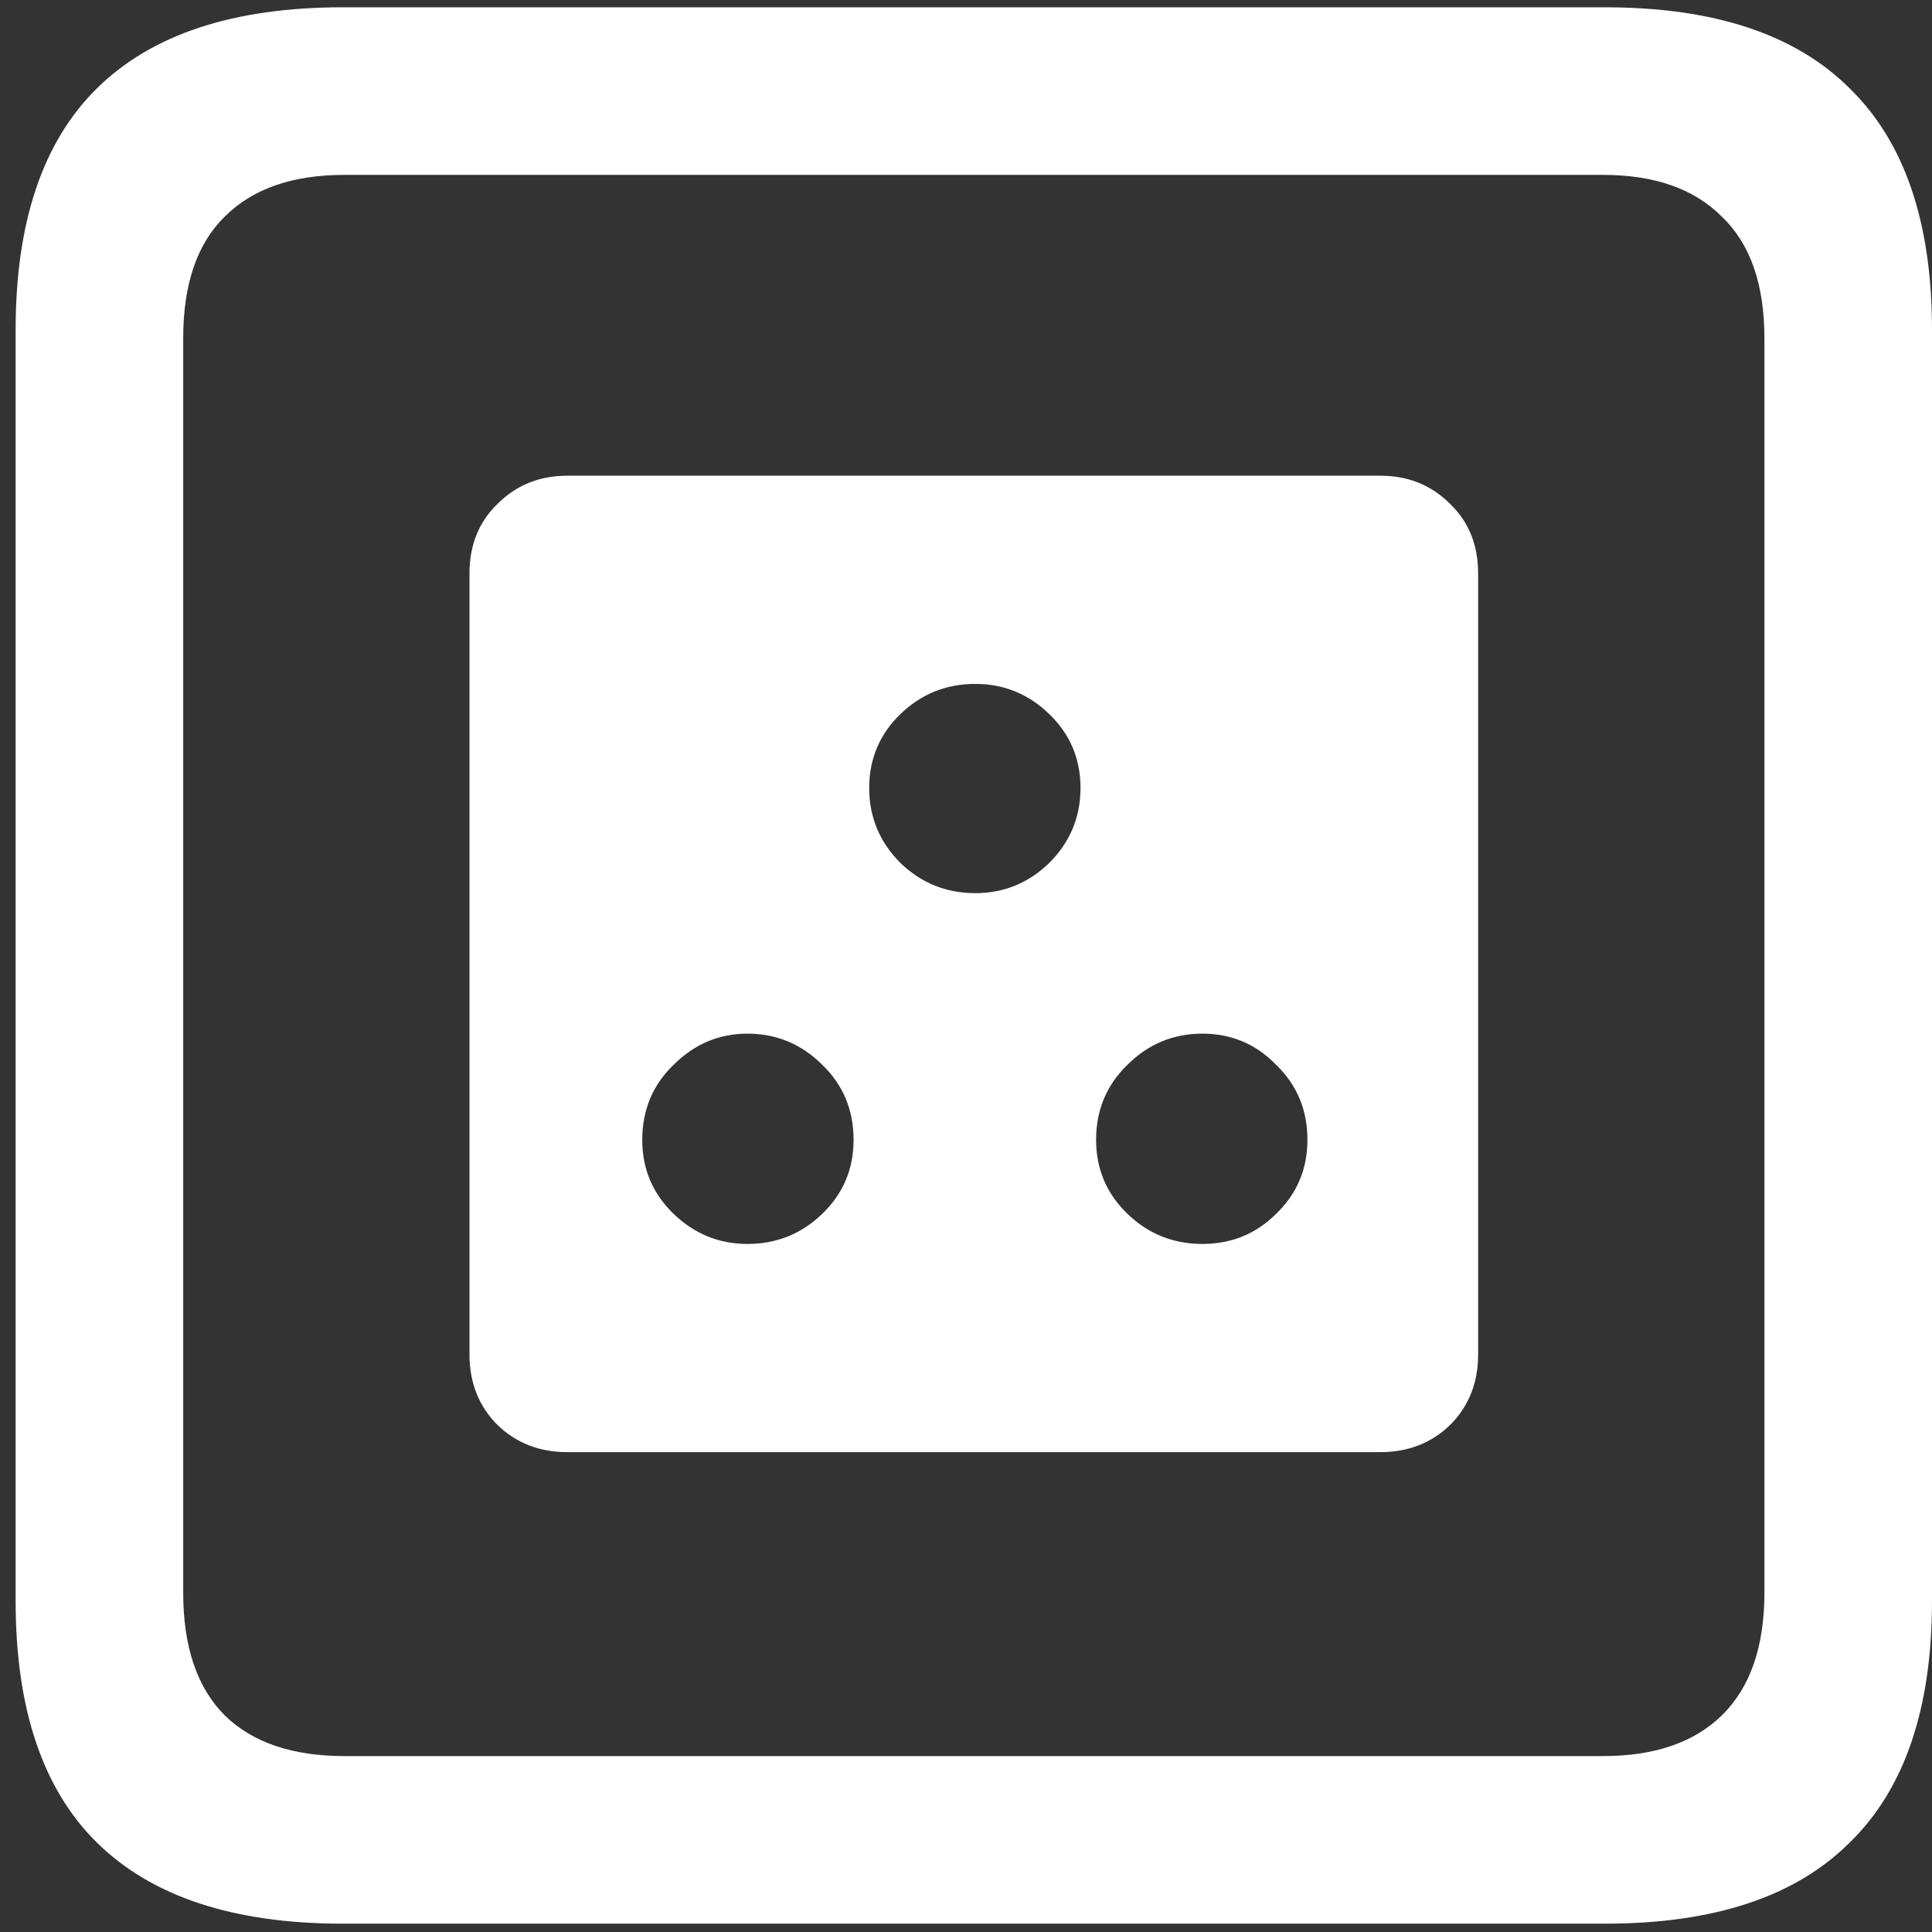 <svg width="116" height="116" viewBox="0 0 116 116" fill="none" xmlns="http://www.w3.org/2000/svg">
<rect x="0" y="0" width="116" height="116" fill="#333333" stroke="none"/>
<path d="M34.062 87.188H82.875C84.542 87.188 85.938 86.646 87.062 85.562C88.188 84.438 88.75 83.021 88.75 81.312V34.438C88.75 32.729 88.188 31.333 87.062 30.25C85.938 29.125 84.542 28.562 82.875 28.562H34.062C32.396 28.562 31 29.125 29.875 30.25C28.75 31.333 28.188 32.729 28.188 34.438V81.312C28.188 83.021 28.75 84.438 29.875 85.562C31 86.646 32.396 87.188 34.062 87.188ZM58.562 53.625C56.812 53.625 55.312 53.021 54.062 51.812C52.812 50.562 52.188 49.062 52.188 47.312C52.188 45.562 52.812 44.083 54.062 42.875C55.312 41.667 56.812 41.062 58.562 41.062C60.271 41.062 61.75 41.667 63 42.875C64.25 44.083 64.875 45.562 64.875 47.312C64.875 49.062 64.25 50.562 63 51.812C61.75 53.021 60.271 53.625 58.562 53.625ZM44.875 74.688C43.167 74.688 41.688 74.083 40.438 72.875C39.188 71.667 38.562 70.188 38.562 68.438C38.562 66.646 39.188 65.146 40.438 63.938C41.688 62.688 43.167 62.062 44.875 62.062C46.625 62.062 48.125 62.688 49.375 63.938C50.625 65.146 51.25 66.646 51.25 68.438C51.25 70.188 50.625 71.667 49.375 72.875C48.125 74.083 46.625 74.688 44.875 74.688ZM72.188 74.688C70.438 74.688 68.938 74.083 67.688 72.875C66.438 71.667 65.812 70.188 65.812 68.438C65.812 66.646 66.438 65.146 67.688 63.938C68.938 62.688 70.438 62.062 72.188 62.062C73.938 62.062 75.417 62.688 76.625 63.938C77.875 65.146 78.5 66.646 78.5 68.438C78.5 70.188 77.875 71.667 76.625 72.875C75.417 74.083 73.938 74.688 72.188 74.688ZM20.562 115.5H96.375C102.917 115.5 107.812 113.875 111.062 110.625C114.354 107.417 116 102.583 116 96.125V19.812C116 13.354 114.354 8.521 111.062 5.312C107.812 2.062 102.917 0.438 96.375 0.438H20.562C14.021 0.438 9.104 2.062 5.812 5.312C2.562 8.521 0.938 13.354 0.938 19.812V96.125C0.938 102.583 2.562 107.417 5.812 110.625C9.104 113.875 14.021 115.5 20.562 115.5ZM20.688 105.438C17.562 105.438 15.167 104.625 13.5 103C11.833 101.333 11 98.875 11 95.625V20.312C11 17.062 11.833 14.625 13.5 13C15.167 11.333 17.562 10.5 20.688 10.5H96.25C99.333 10.5 101.708 11.333 103.375 13C105.083 14.625 105.938 17.062 105.938 20.312V95.625C105.938 98.875 105.083 101.333 103.375 103C101.708 104.625 99.333 105.438 96.25 105.438H20.688Z" fill="white"/>
</svg>
